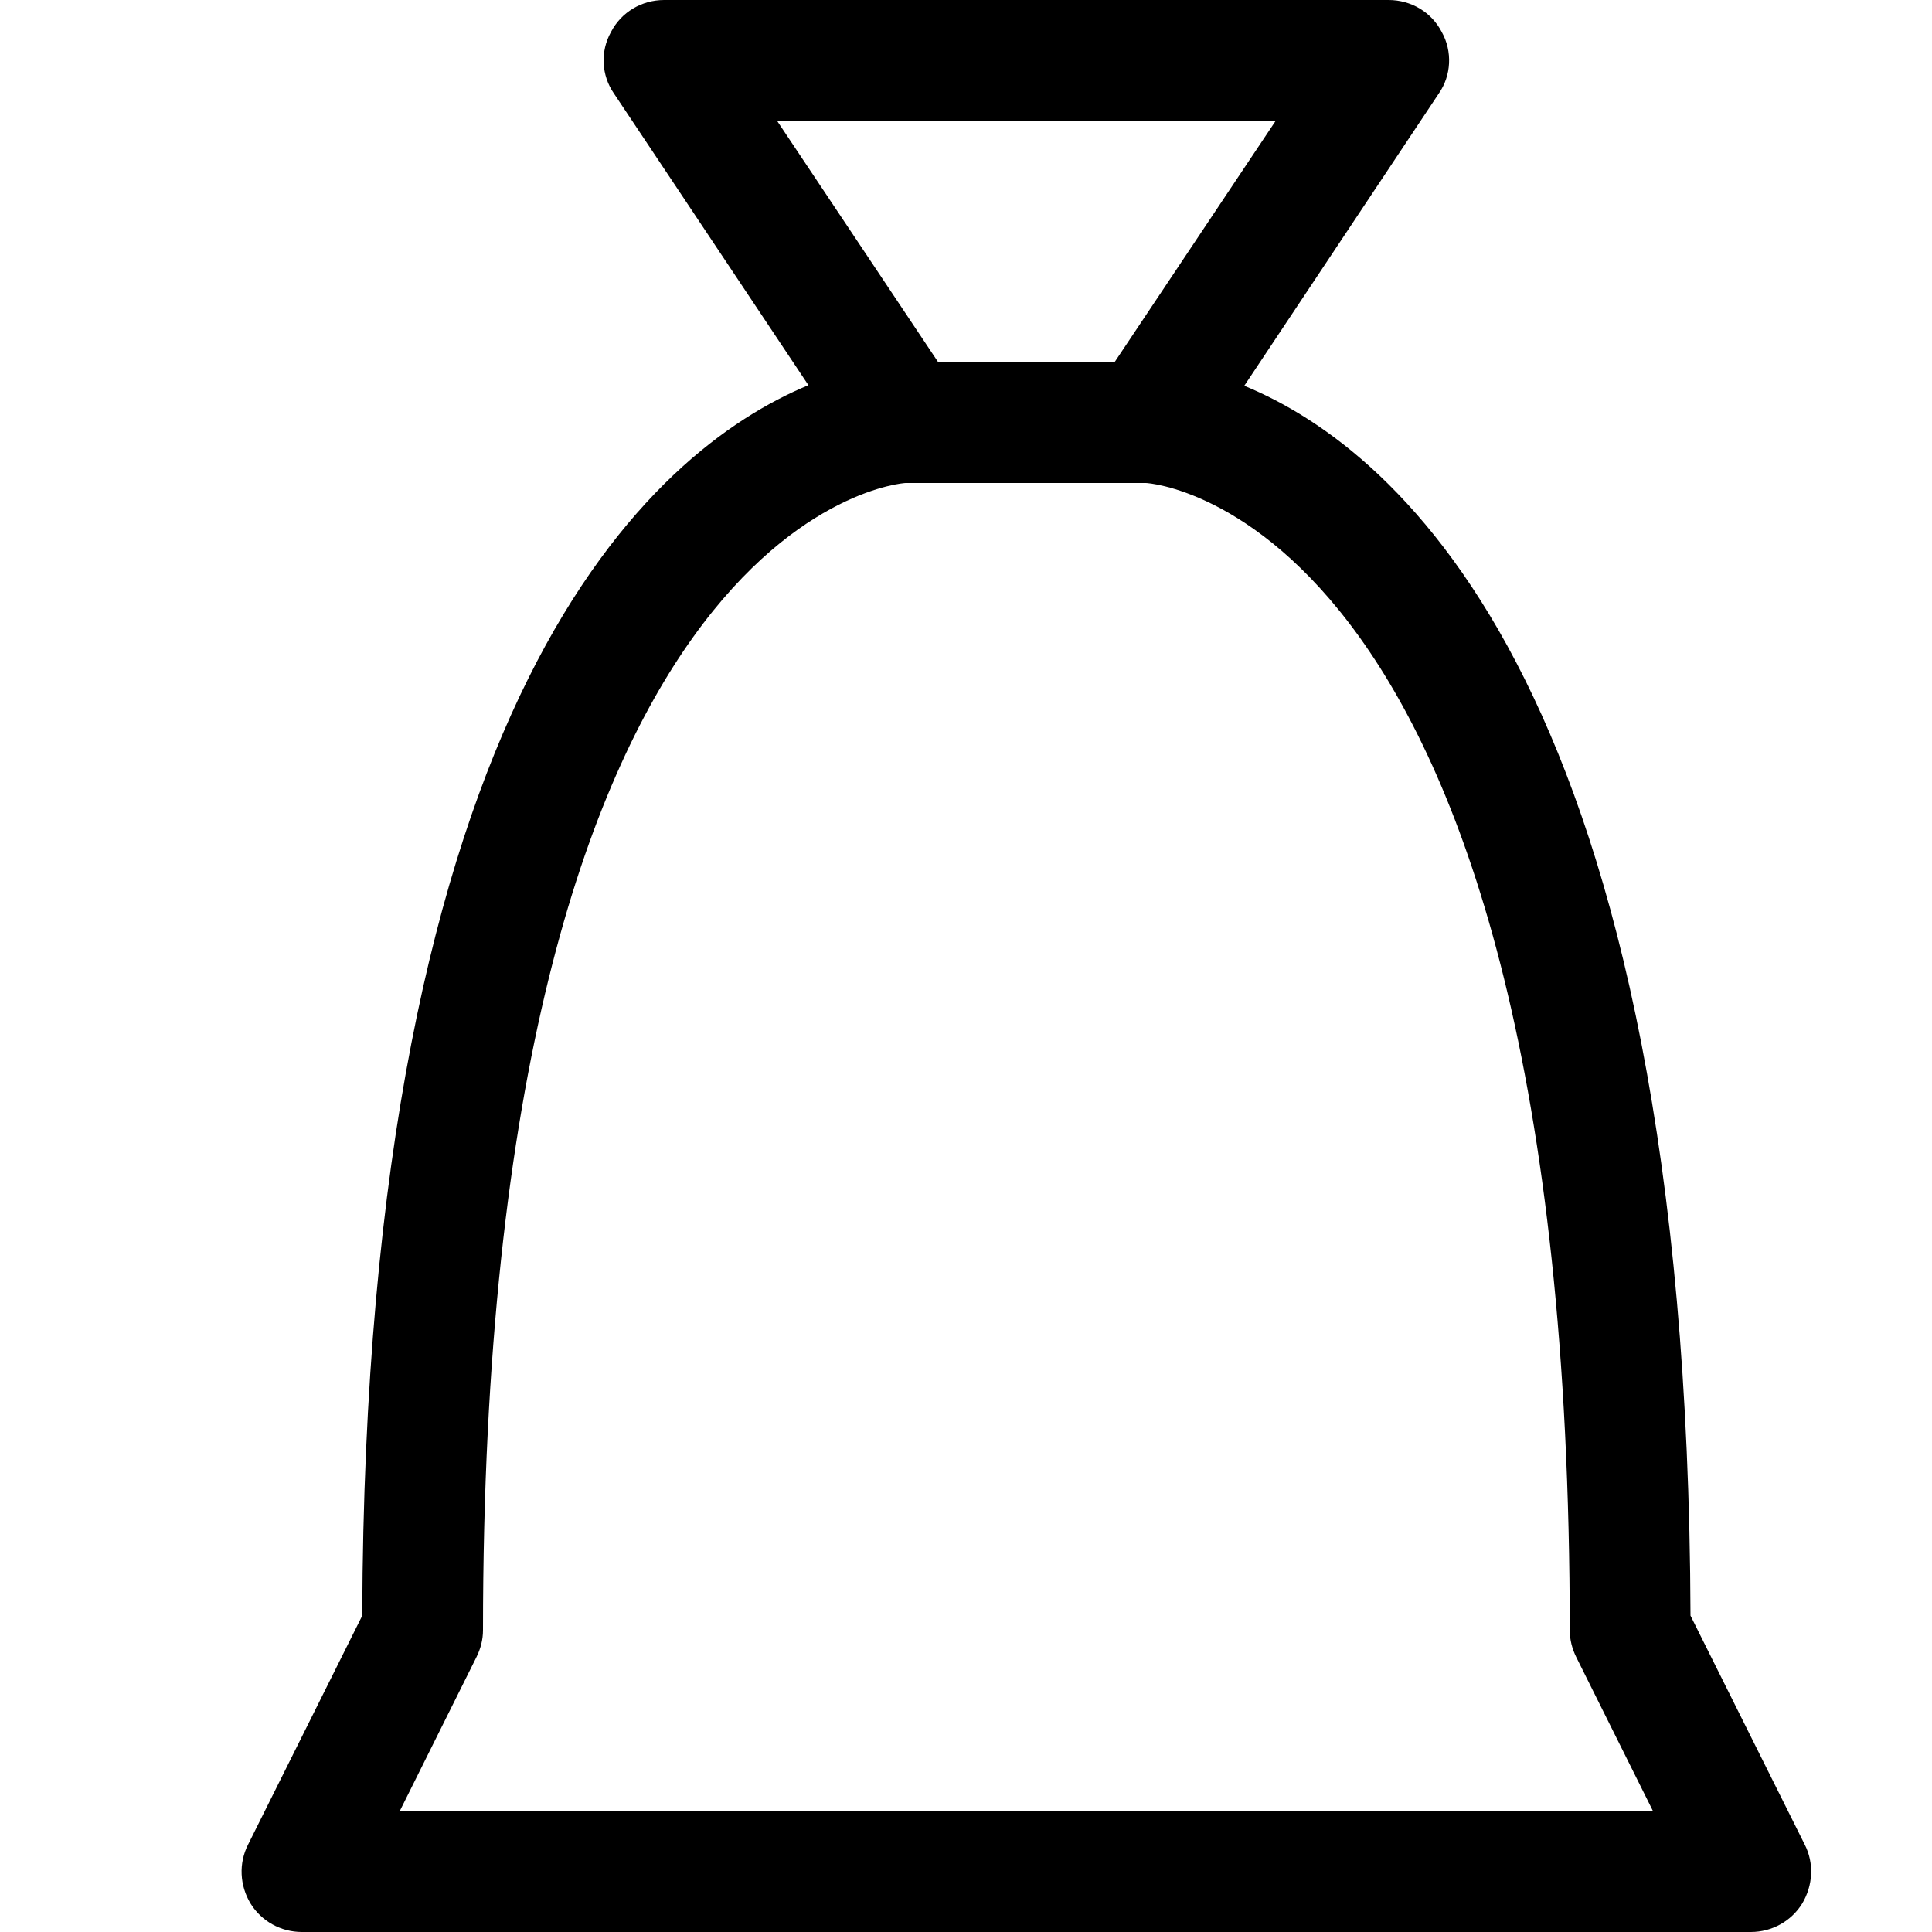 <?xml version="1.0" encoding="utf-8"?>
<!-- Generator: Adobe Illustrator 16.0.0, SVG Export Plug-In . SVG Version: 6.00 Build 0)  -->
<!DOCTYPE svg PUBLIC "-//W3C//DTD SVG 1.1//EN" "http://www.w3.org/Graphics/SVG/1.1/DTD/svg11.dtd">
<svg xmlns="http://www.w3.org/2000/svg" xmlns:xlink="http://www.w3.org/1999/xlink" version="1.1" id="Capa_1" x="0px" y="0px" width="32px" height="32px" viewBox="0 0 32 32" enable-background="new 0 0 32 32" xml:space="preserve">
<g>
	<path d="M29.891,30.55L28,26.76c-0.05-15.27-4.811-19.31-7.391-20.37l3.221-4.84c0.21-0.3,0.229-0.7,0.05-1.02   C23.71,0.2,23.37,0,23,0H11c-0.37,0-0.71,0.2-0.88,0.53c-0.18,0.32-0.16,0.72,0.05,1.02l3.22,4.83C10.81,7.45,6.05,11.49,6,26.76   l-1.89,3.79c-0.16,0.312-0.14,0.681,0.04,0.979C4.33,31.82,4.65,32,5,32h24c0.35,0,0.67-0.18,0.85-0.471   C30.029,31.23,30.05,30.859,29.891,30.55z M12.87,2h8.26l-2.67,4h-2.92L12.87,2z M6.62,30l1.27-2.55C7.96,27.311,8,27.16,8,27   C8,8.47,14.95,8,15,8h3.98C19.05,8,26,8.47,26,27c0,0.16,0.04,0.311,0.109,0.45L27.38,30H6.62z"/>
</g>
</svg>
